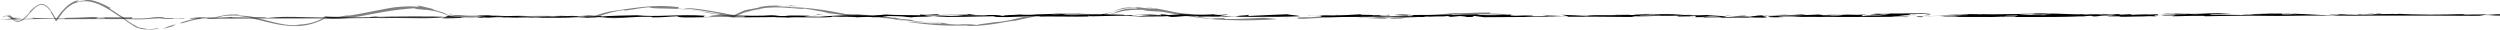 <svg version="1.1" xmlns="http://www.w3.org/2000/svg" xmlns:xlink="http://www.w3.org/1999/xlink" viewBox="0 0 1000 12">
<style type="text/css">
	.st0{filter:url(#Adobe_OpacityMaskFilter);}
	.st1{fill:url(#SVGID_2_);}
	.st2{mask:url(#SVGID_1_);}
	.st3{fill:#010101;}
	.st4{opacity:0.5;}
</style>
<defs>
	<filter id="Adobe_OpacityMaskFilter" filterUnits="userSpaceOnUse" x="-0.3" y="5.1" width="1160" height="2.7">
		<feColorMatrix  type="matrix" values="1 0 0 0 0  0 1 0 0 0  0 0 1 0 0  0 0 0 1 0"/>
	</filter>
</defs>
<mask maskUnits="userSpaceOnUse" x="-0.3" y="5.1" width="1160" height="2.7" id="SVGID_1_">
	<g class="st0">
		<linearGradient id="SVGID_2_" gradientUnits="userSpaceOnUse" x1="-24.265" y1="6.489" x2="1181.735" y2="6.489">
			<stop  offset="0" style="stop-color:#FFFFFF"/>
			<stop  offset="3.242622e-002" style="stop-color:#D6D4D4"/>
			<stop  offset="0.119" style="stop-color:#908D8D"/>
			<stop  offset="0.207" style="stop-color:#605D5C"/>
			<stop  offset="0.293" style="stop-color:#3F3D3D"/>
			<stop  offset="0.379" style="stop-color:#282727"/>
			<stop  offset="0.463" style="stop-color:#151515"/>
			<stop  offset="0.545" style="stop-color:#060706"/>
			<stop  offset="0.622" style="stop-color:#010101"/>
			<stop  offset="0.872" style="stop-color:#4E4E4E"/>
			<stop  offset="0.939" style="stop-color:#010101"/>
		</linearGradient>
		<rect x="-24.3" y="-31" class="st1" width="1206" height="75"/>
	</g>
</mask>
<g class="st2">
	<g>
		<g>
			<g>
				<g>
					<path class="st3" d="M869.6,5.5c0.4,0.2,2,0.3,5.4,0.2c-0.4,0.2-4.8,0.2-6.9,0.3c4.5,0.1-0.1,0.3,1.1,0.5c5,0,7.2-0.3,12.6-0.2
						c-0.3,0.1-0.2,0.2,0.5,0.2c6.5-0.1,17.4-0.4,23.7-0.2c6.1,0.1,10.6,0,17.3-0.1c22,0.1,44.9-0.1,68.5,0.1l3.3-0.5
						c1.1,0.2,5.6,0,5,0.3c-1.3-0.1-2.5,0-4.1,0c5.1,0.4,13.4,0,19.5,0.1c-0.7-0.1-1.7-0.5,0.1-0.5c-0.5,0.5,7.2,0,8.9,0.6
						c6.1,0.1,0.2-0.4,6.5-0.4c0.7-0.3-6.1-0.1-7.2-0.4c2-0.2,5.7,0.1,5.4-0.2c-10.1-0.1-28.9,0.5-44.4,0.6l1.6-0.3
						C978.6,6,965.8,6,959.5,5.5C961,5.8,947.8,5.4,949,6c-2-0.1-2.6-0.1-5.5-0.2L942.7,6c-4.1,0-3.4-0.3-8.1-0.3
						c3,0.3-0.3,0.3-1.7,0.5c-5.3-0.3-11.6-0.5-16.3-0.8c0.4,0.1,0.8,0.2,2.4,0.3c-3.2-0.1-2.7,0.2-3.5,0.2c-3.1,0-2.8-0.3-2.6-0.5
						c-5.7-0.1-8.3,0.5-12.5,0.3l1.5,0.3c-5.9,0.1-10.8-0.2-17.3-0.1c-3.1-0.4,5.3-0.3,8-0.5c-1.3-0.1-4.1-0.1-5-0.2
						c-2.8,0.2-7.4,0.4-10.9,0.6C880.1,5.5,871.8,5.5,869.6,5.5z"/>
					<path class="st3" d="M887.6,5.3c0.8-0.1,1.5-0.1,1.9-0.1c-0.6,0-1.2,0-2.2,0C887.3,5.2,887.4,5.3,887.6,5.3z"/>
					<path class="st3" d="M869.6,5.5c0,0-0.1,0-0.1,0C868.8,5.5,869,5.5,869.6,5.5z"/>
					<path class="st3" d="M906.9,6.4c-0.3,0-0.6,0-0.8,0c-0.4,0-0.7,0-1.1,0L906.9,6.4z"/>
					<path class="st3" d="M911.7,5.2c1.3,0.1,3,0.2,5,0.3C916.1,5.4,915.7,5.3,911.7,5.2z"/>
					<path class="st3" d="M951.4,5.5c1.2,0,0.5-0.1,1.4-0.2C950.2,5.3,949.4,5.4,951.4,5.5z"/>
					<polygon class="st3" points="880.5,5.2 875.6,5.3 873.8,5.4 					"/>
					<path class="st3" d="M780.6,6.6c4.4,0.3,10.7,0.1,16.1,0.2c9.8-0.2,1.2-0.7,10.6-0.7l-1.6,0.7c9.3,0,22.6,0.1,30.5-0.5
						c0.7,0.1,2.3,0.2-0.1,0.3c6.2,0,3.2-0.9,11.5-0.7c-7.8,0.4,2.5,0.4,0.4,0.8l-1.2,0c5.3,0,12.2-0.3,15.7-0.2
						c0.1-0.2-2.9-0.4,1.8-0.4c-1.9,0-1.1-0.2-1-0.4c-4.8,0.2-7.4,0.1-10.4,0.3c-2.7-0.2,1.8-0.1-0.9-0.3l-3.9,0.2
						c-2.9-0.1,2.9-0.2-1.5-0.3c-0.5,0.1-4.1,0.3-7.6,0.2l1-0.1c-2.6,0.1-6.4,0-5.1,0.3l-3.1-0.4l0.6,0.2c-7.3-0.1-10-0.7-19.4-0.4
						c2.2,0.1,0.2,0.2-1,0.3c3.9,0.2,4.8-0.2,8.5-0.2c0.6,0.2-5.7,0.5-1.2,0.7c-5-0.3-9.3,0-11.5-0.6c-6,0-8.2,0.3-14.3,0.1l0.2-0.1
						c-1.1,0.4-4.9-0.2-9.4,0.2l3.2,0.1c-0.2,0.2-1.7,0.2-3.9,0.2c0.3-0.1,0.3-0.1-0.4-0.1c-0.7,0.3-7.5,0.3-8.3,0.4
						c2.9,0.1,6.4-0.2,9.7-0.3C782.9,6.4,783.4,6.7,780.6,6.6z"/>
					<path class="st3" d="M842.1,5.5l-1.9,0.1C840.9,5.6,841.6,5.6,842.1,5.5z"/>
					<path class="st3" d="M753.6,6.1c-3.8-0.1,1-0.3-2.5-0.4c-3.9,0.2,4.4,0.4,0.7,0.7c-2.3-0.2-6.1,0.1-7.7,0.1
						c1.7-0.2,0.7-0.6,0-0.6c-1.5,0.1-4.8-0.1-7.3-0.1c6.2,0.2-5.2,0.1,0.4,0.4c-0.4,0.2-6.2,0.4-8.5,0.2c0.2-0.2,2.1-0.1,3.6-0.1
						c1.3-0.3-3.9-0.2-4.8-0.5c-5.9,0.4-24.6,0.4-19.3,1.1c2,0.1,3.7,0,5.9-0.1c-6.1-0.1,0-0.4,0.5-0.5c2.6,0.1,7.1-0.1,6.1,0.1
						l-4.1,0.3c13.2,0.1,31.3,0.1,46.5,0l-6.6,0c0.8-0.2,3.9-0.2,6.3-0.3L759.4,6c1.9,0,3.7,0,3.6,0.1c2.3-0.2,1.3-0.3-0.1-0.5
						c4.9-0.1,5.7,0.1,9.5-0.2c-8.2-0.4-6.9,0.3-16.3,0L753.6,6.1z"/>
					<polygon class="st3" points="771.4,5.8 769.5,6.1 772.5,6 					"/>
					<path class="st3" d="M768.3,6.9c-0.1-0.1,1.1-0.1,1-0.3C765.5,6.5,766,6.7,768.3,6.9z"/>
					<path class="st3" d="M722.4,5.8l-4.9,0.1l3.2,0.1C720.6,5.9,721.8,5.9,722.4,5.8z"/>
					<path class="st3" d="M687.9,7.1c6.8,0,9.8-0.3,17.5,0c3.8-0.3-1.8-0.6-0.1-0.9c-3.8-0.1-3.4,0.5-7.3,0.6
						c-1.5-0.3-5.8,0.1-9.6,0C688.8,6.8,688.8,7,687.9,7.1z"/>
					<path class="st3" d="M664.4,6.1c-3.1,0-6.3,0.2-8.7,0.1c0.3-0.2,2.2-0.2,4.1-0.2c-1.2-0.4-3.4,0.1-6.8-0.2
						c0.3,0,1.5,0.1,0.6,0.2c-8.4-0.1-4.7,0.3-15.6,0.1c-1.6,0.1-3.1,0.1-2.9,0.4c-6.2-0.3-3.1-0.3-10.5-0.6
						c0.3,0.1,2.7,0.5,2.7,0.8c-10.5-0.4-10.7,0.1-17.4-0.3c0.7,0,1.7-0.1,3.5-0.1c-0.9-0.4-5.6,0.1-9.3,0l0.4-0.4
						c-3.4,0.1-9.4,0.3-13.7,0l1-0.2C582.7,6,572.5,5.9,565,6l-4-0.2c-10.3,0.3,10.3,0.1,2.7,0.7c-1.1-0.7-5.3,0.2-11.2-0.1
						c-2.8-0.3,5.9-0.1,2.9-0.5c-1.3,0.4-3.1,0.1-6.3,0.2c0.7-0.3-6.5,0-4.6-0.4l-11,0.6c-1.8-0.2-5-0.2-7.3-0.1
						c5.9,0-1.6,0.5,5,0.7c9.7-0.2,25.9-0.3,38.1-0.1c1.3-0.5,7.8,0,9.7-0.4c0.3,0.1,1.2,0.3,1.5,0.4c7.8-0.1-1.8-0.3,0.1-0.4
						c3.4-0.1,6.2,0.2,5.9,0.4c5.6,0,0.6-0.1,3.5-0.4l3.7,0.5C611,6.8,634.1,6.5,654,6.8l-1.5-0.3c9,0.2,15.1-0.7,23.1,0l2.7-0.3
						c-1.5,0.2,1.6,0.5-0.8,0.7c2.5-0.1,5.1,0,7.6-0.1l-4.5-0.1c3.2-0.3,6.6-0.1,7.7,0.1c6.7-0.3-4-0.5-5.5-0.8
						c-9.5,0.6-9.5-0.6-18.6-0.3C658.6,5.8,664.8,5.9,664.4,6.1z"/>
					<path class="st3" d="M676.1,6.9c0.6,0,1-0.1,1.4-0.1C677,6.9,676.6,6.9,676.1,6.9z"/>
					<path class="st3" d="M526.1,6.3c-0.7,0-1.5,0-2.7,0C522.6,6.4,524,6.3,526.1,6.3z"/>
					<path class="st3" d="M688.3,6.7C688.3,6.7,688.3,6.7,688.3,6.7C688.3,6.7,688.3,6.7,688.3,6.7C688.3,6.7,688.3,6.7,688.3,6.7z"
						/>
					<polygon class="st3" points="692.8,6 690.3,6 690.8,6.1 					"/>
					<path class="st3" d="M499.5,5.9l0,0.2C499.7,6,499.8,5.9,499.5,5.9z"/>
					<path class="st3" d="M427.5,5.8l1.5,0C428.6,5.8,428,5.8,427.5,5.8z"/>
					<path class="st3" d="M254.7,6.1c-4.7,0.1-10.9,0.2-14.4,0.5l0.3-0.2c-2.5,0.1-10.7,0.3-5.4,0.6l1.3-0.1c6-0.2,4.3,0.3,9,0.4
						c5.6-0.1,8.8-0.7,13.8-0.6c2.2,0,1.8,0.1,1.2,0.3c5,0,6.9-0.4,10.4-0.5c1.4,1.3,15.3-0.3,22.7,0.5c4.7-0.1,10.9,0,16.9-0.2
						c-3.2,0.3,5.6,0,4.3,0.4c1.7-0.7,17.1,0.3,18.2-0.6c8.1,0.3,0.3-0.1,9.6,0.2c0,0.1-1.6,0.1-2.2,0.1c3.7,0.2,5.7-0.4,8.7,0
						c7.5,0.1,1.3-0.2,5.7-0.5c7.8,0.1,5.6,0.2,9.9,0.6c0.7-0.4,5.3-0.2,9.1-0.5c-0.9,0-6.2-0.1-2.8-0.3c9,0.1,7.2-0.3,15.7-0.4
						c4.3,0.5-8.4,0-1,0.4c-5.3,0.2-9.4,0.2-12.3,0.6c7.2,0,15.9-0.1,23.8-0.3c4.3,0.1-2.2,0.2,1.2,0.3c7.8,0.2,11.9-0.5,18.1-0.3
						l-1.3,0.2c3.8-0.3,13.7,0.1,20.9-0.1c-0.9-0.1-1.5-0.2-0.6-0.3c-0.1,0.6,10-0.3,17.1,0.1c-0.6-0.4,6.3-0.6,10.7-0.7
						c1.5,0.1,1.2,0.3,1.2,0.4c-7.1-0.2-6.9,0.4-12.6,0.6c4.7-0.2,12.5,0,16.6-0.3L467,6.8c6.5,0,5.7-0.7,12.5-0.4l-0.7,0.2
						c13.7,0,29.9,0.4,40.9-0.1c1-0.2-4.6-0.6-4.9-0.8c-6.6,0.2-10.4,0.5-15.4,0.7l0-0.4c-1.1,0.2-7.2,0.4-3.8,0.6
						c-4.1,0.2-3.1-0.3-7.8-0.1c0.4-0.4,3.2-0.4,3.2-0.7L487,6c1.3-0.1-2.5-0.1-1.2-0.3c-7.5,0.5-10.6-0.2-18.4,0l4.4,0.1
						c0,0.2-2.5,0.2-4.4,0.2c-2.1-0.3-3.4-0.3-7.4-0.4c-3.5,0.2-5.4,0.5-10.1,0.5c1-0.4-7.8-0.2-8.6-0.5c-1,0.4-9.1,0.1-9.7,0.4
						c-2.5,0.1-5.9,0-5.9-0.2c0.4,0,1.1-0.1,1.9-0.1l-2.5,0c0.2,0,0.2-0.1,0.4-0.1c-2.2,0-2.2,0.3-5.1,0.1c0-0.1,1.6-0.1,2.8-0.1
						c-5.9-0.1-10.4,0.6-15.3,0.2c-1,0.2-7.8,0.2-6.3,0.6c-1.8-0.1-1.2-0.5-6.2-0.4c-2.9,0.4-5.6-0.1-9.4,0.1c5.1-0.4,0-0.1,4.4-0.5
						C387,5.5,382,6,376,6c-0.6-0.1-0.6-0.2-1.2-0.3c-2.2,0.1-4.7,0.4-6.9,0.1l0.3,0.3c-4-0.1-9.7,0-14-0.3l-5.1,0.5
						c-6.8-0.5-15.9-0.1-21.3,0.4c-2.5,0-6.2-0.1-6.2-0.2c0.6,0,1.6-0.1,2.7-0.2c-3.7,0-8.1-0.3-10.2,0.1c-3.8,0.1-2.8-0.3-5.6-0.3
						c-7.6,0.6-22.4-0.4-24.7,0.4c3.1,0,9,0.2,14.9,0.1c-1.6,0.1-0.4,0.3-2.5,0.3c-5.9,0-9-0.3-14.9-0.1l0.7-0.5
						C272,5.6,262.7,6.9,254.7,6.1z"/>
					<path class="st3" d="M330.8,6.1l-4.3-0.3l0.5,0.2C328.3,6,329.6,6,330.8,6.1z"/>
					<path class="st3" d="M327,6.1c-0.9,0-1.7,0.1-2.5,0.1c0.9,0,1.8,0,2.6-0.1L327,6.1z"/>
					<path class="st3" d="M237.6,6.2c-1,0-2.8-0.1-4.7,0C234.1,6.3,236.6,6.3,237.6,6.2z"/>
					<polygon class="st3" points="232.6,6.4 234.7,6.5 235.1,6.4 					"/>
					<path class="st3" d="M106.5,6.8l-6.9,0.3c-1.2-0.2-9,0-6.5-0.3C89,7.3,80,6.9,83.4,7.5c20.3-0.2,48.3,0.1,71.8-0.4l-3.8,0.2
						c12.2-0.4,16.7,0.5,26.6-0.4l-1.3,0.5c5.6,0.1,10.7-0.7,16.6-0.2l-0.6-0.2c1.6,0,2.2,0.1,3.7,0.1l-0.6-0.1
						c4.1-0.2,6.6-0.2,10.6,0c0.3,0.1-1.9,0.1-3.1,0.1c1.8,0.1,5-0.2,8.1-0.2c2.5,0.1,0,0.2-0.4,0.3c9.4-0.2,13.7,0.3,20.3-0.4
						c0.7-0.1-2.4-0.2,1-0.3C226,6.3,221,6.6,215.3,6.8l1.6,0c-4.5,0.7-3.4-0.2-10.6,0.1c1.9-0.3,5-0.3,6.3-0.4
						c-8.3-0.5-11.9,0.4-17.4-0.3l0.6,0c-1.2-0.1-3.4,0.1-5.3,0.1c0.6,0.1,2.5,0.1,3.7,0.2c-1.9,0.1-2.9,0.4-3.5,0.5
						c-2.1-0.3-2.8,0.1-6.2,0c-1.2-0.3,2.8-0.2,4.1-0.4l-4.1,0.2c-3.7,0-3.7-0.3-5.5-0.4c-3.1,0.2,1.9,0.1-0.7,0.4
						c-4-0.3-21.2-0.2-29.3,0c2.8,0,1-0.3,4.4-0.2c-1.2-0.1-5.6,0.1-5.7,0.3C142,7,134.9,6.9,129.6,6.7l1.5,0.2
						c-4.4,0.3-11.2-0.3-19-0.1l0.2,0c-2.5,0-4.7,0.6-9.3,0.4C104.3,7.1,106.8,7.1,106.5,6.8z"/>
					<path class="st3" d="M79,7.3L81.6,7c-2.8-0.1-6.3,0.3-5.7,0.5c1.9-0.1,4.4,0.1,4.7-0.1C80.2,7.4,80.3,7.3,79,7.3z"/>
					<path class="st3" d="M26.6,7.4c-1,0.1-0.8,0.2-1.2,0.3c11.1,0,24.8-0.2,29.2,0.1c3.7,0.1,4.4-0.4,9.1-0.5l2.1,0.3
						c2.5-0.2,10.3,0.1,7.6-0.3c-0.3,0-2.2,0.2-4.4,0.1l0.4-0.2l-5,0.1L66,7c-6.8-0.3-4.8,0.6-13.2,0.4L52.9,7
						c-5.6,0-8.4,0.1-13.4-0.1c0,0,0,0.2,0.9,0.1c0.9,0,2.2,0.2,1.5,0.3c-8.5,0.3,1.3-0.2-4.6-0.4c-7.2,0.3-21,0.5-25,0.2
						c3.4,0.3-1.7,0.5-5.7,0.5C4.8,7.5,7.9,7.4,8.6,7.2c-1.9,0-3.4-0.1-5.3-0.1c2.5,0.2,0.9,0.5-3.5,0.7C9.4,8.1,17,7.3,26.6,7.4z"
						/>
					<path class="st3" d="M23.8,7.7c1,0,1.4-0.1,1.7-0.1c-1.3,0-2.6,0-3.8,0L23.8,7.7z"/>
				</g>
			</g>
		</g>
	</g>
</g>
<g class="st4">
	<path class="st3" d="M1000.3,5.7c-6,0.1-12.2,0.2-17.9,0.3l1.6-0.3C975.9,6,963,6,956.5,5.5c1.5,0.3-11.9-0.1-10.7,0.5
		c-2-0.1-2.6-0.1-5.5-0.2L939.5,6c-4.1,0-3.5-0.3-8.2-0.3c3.1,0.3-0.3,0.3-1.7,0.5c-5.4-0.3-11.7-0.6-16.5-0.8
		c0.4,0.1,0.8,0.2,2.5,0.3c-3.3-0.1-2.7,0.2-3.6,0.2c-3.2,0-2.8-0.3-2.7-0.5c-5.8-0.1-8.4,0.5-12.7,0.3l1.5,0.3
		c-6,0.1-11-0.2-17.6-0.1c-3.2-0.4,5.4-0.3,8.1-0.5c-1.3-0.1-4.2-0.1-5.1-0.2c-2.8,0.2-7.5,0.4-11,0.6c3.4-0.4-5-0.4-7.3-0.4
		c0.4,0.2,2,0.3,5.5,0.2c-0.4,0.2-4.9,0.2-7,0.3c4.6,0.1-0.1,0.3,1.1,0.5c5.1,0,7.4-0.3,12.8-0.2c-0.3,0.1-0.2,0.2,0.5,0.2
		c6.5-0.1,17.7-0.4,24.1-0.2c6.2,0.1,10.7,0,17.5-0.1c22.3,0.1,45.5-0.1,69.5,0.1l3.4-0.5c1.2,0.2,5.7,0,5,0.3c-1.3-0.1-2.6,0-4.1,0
		c1.9,0.1,4.2,0.2,6.7,0.2C1000.3,6.2,1000.3,5.9,1000.3,5.7z"/>
	<path class="st3" d="M883.6,5.3c0.8-0.1,1.5-0.1,1.9-0.1c-0.6,0-1.2,0-2.2,0C883.2,5.2,883.4,5.3,883.6,5.3z"/>
	<path class="st3" d="M865.3,5.5c0,0-0.1,0-0.1,0C864.5,5.5,864.7,5.5,865.3,5.5z"/>
	<path class="st3" d="M903.1,6.4c-0.3,0-0.6,0-0.9,0c-0.4,0-0.7,0-1.1,0L903.1,6.4z"/>
	<path class="st3" d="M908.1,5.2c1.3,0.1,3.1,0.2,5,0.3C912.5,5.4,912.1,5.3,908.1,5.2z"/>
	<path class="st3" d="M948.3,5.5c1.2,0,0.5-0.1,1.4-0.2C947.1,5.3,946.2,5.4,948.3,5.5z"/>
	<polygon class="st3" points="876.4,5.2 871.4,5.3 869.6,5.4 	"/>
	<path class="st3" d="M775,6.6c4.4,0.3,10.9,0.1,16.3,0.2c10-0.2,1.3-0.7,10.7-0.7l-1.6,0.7c9.5,0,22.9,0.1,31-0.5
		c0.7,0.1,2.4,0.2-0.1,0.3c6.3,0,3.3-0.9,11.7-0.7c-7.9,0.4,2.6,0.4,0.4,0.8l-1.2,0c5.4,0,12.4-0.3,16-0.2c0.1-0.2-2.9-0.4,1.8-0.4
		c-1.9,0-1.1-0.2-1-0.4c-4.9,0.2-7.5,0.1-10.5,0.3c-2.7-0.2,1.8-0.1-0.9-0.3l-3.9,0.2c-2.9-0.1,3-0.2-1.5-0.3
		c-0.5,0.1-4.2,0.3-7.7,0.2l1-0.1c-2.7,0.1-6.5,0-5.2,0.3L827,5.7l0.6,0.2c-7.4-0.1-10.2-0.7-19.7-0.4c2.3,0.1,0.2,0.2-1,0.3
		c4,0.2,4.9-0.2,8.7-0.2c0.6,0.2-5.8,0.5-1.3,0.7c-5-0.3-9.5,0-11.6-0.6c-6.1,0-8.3,0.3-14.5,0.1l0.2-0.1c-1.1,0.4-5-0.2-9.5,0.2
		L782,6c-0.2,0.2-1.7,0.2-3.9,0.2c0.3-0.1,0.3-0.1-0.5-0.1c-0.7,0.3-7.6,0.3-8.5,0.4c2.9,0.1,6.5-0.2,9.9-0.3
		C777.3,6.4,777.9,6.7,775,6.6z"/>
	<path class="st3" d="M837.4,5.5l-2,0.1C836.2,5.6,836.9,5.6,837.4,5.5z"/>
	<path class="st3" d="M747.5,6.1c-3.9-0.1,1-0.3-2.6-0.4c-3.9,0.2,4.5,0.4,0.7,0.7c-2.4-0.2-6.2,0.1-7.8,0.1c1.7-0.2,0.8-0.6,0-0.6
		c-1.5,0.1-4.8-0.1-7.4-0.1c6.2,0.2-5.3,0.1,0.4,0.4c-0.4,0.2-6.3,0.4-8.7,0.2c0.2-0.2,2.1-0.1,3.7-0.1c1.3-0.3-4-0.2-4.9-0.5
		c-6,0.4-25,0.4-19.6,1.1c2,0.1,3.8,0,6-0.1c-6.2-0.1,0-0.4,0.5-0.5c2.6,0.1,7.2-0.1,6.1,0.1l-4.2,0.3c13.4,0.1,31.8,0.1,47.2,0
		l-6.7,0c0.8-0.2,3.9-0.2,6.4-0.3L753.5,6c1.9,0,3.8,0,3.6,0.1c2.3-0.2,1.3-0.3-0.1-0.5c5-0.1,5.8,0.1,9.6-0.2
		c-8.3-0.4-7,0.3-16.5,0L747.5,6.1z"/>
	<polygon class="st3" points="765.7,5.8 763.7,6.1 766.8,6 	"/>
	<path class="st3" d="M762.5,6.9c-0.1-0.1,1.1-0.1,1-0.3C759.7,6.5,760.1,6.7,762.5,6.9z"/>
	<path class="st3" d="M715.9,5.8l-5,0.1l3.2,0.1C714.1,5.9,715.3,5.9,715.9,5.8z"/>
	<path class="st3" d="M680.9,7.1c6.9,0,9.9-0.3,17.7,0c3.8-0.3-1.8-0.6-0.1-0.9c-3.9-0.1-3.4,0.5-7.4,0.6c-1.5-0.3-5.9,0.1-9.7,0
		C681.8,6.8,681.8,7,680.9,7.1z"/>
	<path class="st3" d="M657.1,6.1c-3.2,0-6.4,0.2-8.9,0.1c0.3-0.2,2.2-0.2,4.1-0.2c-1.2-0.4-3.5,0.1-6.9-0.2c0.3,0,1.6,0.1,0.6,0.2
		c-8.5-0.1-4.8,0.3-15.8,0.1c-1.6,0.1-3.2,0.1-2.9,0.4c-6.3-0.3-3.1-0.3-10.6-0.6c0.3,0.1,2.8,0.5,2.7,0.8
		c-5.3-0.2-8.1-0.2-10.3-0.2c-0.6,0-1.1,0-1.6,0c-0.5,0-1.1,0-1.6-0.1c-1.1-0.1-2.4-0.4-4.1-0.6c0.8,0,1.7,0.1,3.5,0.4
		c-0.8-0.6-5.7-0.7-9.5-0.8l0.4-0.4c-3.5-0.1-9.6,0.3-14,0.3l1-0.2c-8.9,0.8-19.3,1.7-26.9,1.9c0,0-1,0-2-0.1c-1,0-2-0.1-2-0.1
		c-2.6,0-3.3,0-2.9,0.1c0.4,0.1,1.7,0.1,3.2,0.2c2.9,0.1,6.2,0.1,2.4,0.5C554.4,7,553,7,551.1,7.1c-1,0-2.1,0-3.4,0
		c-0.6,0-1.3-0.1-2-0.1c-0.7-0.1-1.4-0.2-2.1-0.3c-1.4-0.3,0.1-0.2,1.6,0c1.5,0.1,2.9,0.1,1.4-0.1c-0.7,0.1-1.5,0.1-2.5,0
		c-0.5-0.1-1.1-0.1-1.7-0.2c-0.2,0-0.3,0-0.5-0.1c-0.1,0-0.2,0-0.3,0l-0.3,0c-0.4,0-0.7,0-1.1,0c0.3-0.2-1.3-0.2-2.8-0.2
		c-1.5,0-2.8,0-1.9-0.2c0,0-2.8,0.2-5.6,0.5c-2.8,0.3-5.6,0.5-5.6,0.5c-1.8-0.1-5,0.1-7.4,0.2c6-0.3-1.6,0.6,5.1,0.4
		c4.9-0.3,11.5-0.7,18.4-0.8c0.4,0,0.9,0,1.3,0l1.3,0.1l2.6,0.3c1.7,0.1,3.5,0.3,5.2,0.3c1.7,0.1,3.4,0.1,5.1,0.1
		c1.7,0,3.3,0,4.8-0.1c1.3-0.5,7.9-0.4,9.8-1c0.3,0.1,1.2,0.2,1.5,0.3c7.9-0.7-1.9-0.1,0-0.4c3.5-0.3,6.3-0.2,6-0.1
		c5.7-0.3,0.6-0.2,3.5-0.6c0,0,0.9,0.1,1.9,0.1c0.9,0.1,1.9,0.2,1.9,0.2c4.4-0.2,9.2-0.3,14.2,0c1.2,0.1,2.5,0.1,3.8,0.3
		c0.6,0.1,1.3,0.2,1.9,0.2l1,0.1c0.1,0,0.3,0.1,0.5,0l0.5,0c2.6,0,5.2,0,7.9-0.1c10.6-0.1,21.5-0.1,31.6,0.1L645,6.4
		c9.1,0.2,15.3-0.7,23.4,0l2.8-0.3c-1.5,0.2,1.6,0.5-0.8,0.7c2.5-0.1,5.1,0,7.7-0.1l-4.6-0.1c3.2-0.3,6.7-0.1,7.8,0.1
		c6.8-0.3-4.1-0.5-5.6-0.8c-9.6,0.6-9.7-0.6-18.9-0.3C651.1,5.8,657.4,5.9,657.1,6.1z"/>
	<path class="st3" d="M669,6.9c0.6,0,1.1-0.1,1.4-0.1C669.9,6.9,669.5,6.9,669,6.9z"/>
	<path class="st3" d="M516.9,7.1c-0.7,0-1.6,0.1-2.7,0.1C513.3,7.4,514.8,7.2,516.9,7.1z"/>
	<path class="st3" d="M681.4,6.7C681.4,6.7,681.4,6.7,681.4,6.7C681.3,6.7,681.3,6.7,681.4,6.7C681.3,6.7,681.3,6.7,681.4,6.7z"/>
	<polygon class="st3" points="685.9,6 683.4,6 683.8,6.1 	"/>
	<path class="st3" d="M490,7l0,0.2C490.2,7.1,490.3,7.1,490,7z"/>
	<path class="st3" d="M417.3,5.3c0,0,0.4,0,0.8-0.1c0.4,0,0.8,0,0.8,0C418.4,5.2,417.9,5.2,417.3,5.3z"/>
	<path class="st3" d="M243.8,4.6c-1.2,0.3-2.4,0.6-3.7,1c-0.6,0.2-1.3,0.4-1.9,0.6c-0.2,0.1-0.6,0-0.9,0c-0.3,0-0.7,0-1,0
		c-2.6,0.1-5.1,0.2-6.8,0.3l0.3-0.2c-2.6,0.1-10.8,0.3-5.5,0.6l1.3-0.1c6.1-0.2,4.4,0.3,9.1,0.4c0.7,0,1.4,0,2-0.1
		c0.3,0,0.6,0,0.9,0c0.2,0,0.4,0,0.5,0c0.1,0,0.2-0.1,0.3-0.1l0.2-0.1c1.1-0.4,2.1-0.8,3.1-1.1c1-0.3,2-0.6,3.1-0.9
		c1.1-0.2,2.2-0.5,3.4-0.7c2.2-0.3,1.9-0.1,1.2,0.1c5-0.6,6.9-1.2,10.4-1.4c0.7,0.6,4.6,0.4,9.2,0.6c4.6,0.1,10,0.6,13.7,1.6
		c2.3,0.3,5.1,0.8,8,1.3c0.7,0.1,1.5,0.3,2.2,0.4c0.2,0,0.5,0.1,0.7,0.1l0.6-0.3l1-0.5c0.7-0.3,1.4-0.6,2.1-0.9
		c0.7-0.2,1.4-0.5,2.1-0.7c-1.5,0.6-0.1,0.2,1.4-0.3c1.6-0.3,3.5-0.7,2.8-0.4c0.7-0.6,5.1-1,9.3-0.8c2.1,0.1,4.2,0.3,5.8,0.4
		c1.6,0.2,2.8,0.2,3.1,0c8.1,1.5,0.4,0,9.6,1.7c0,0.1-1.6-0.2-2.2-0.2c3.7,0.8,5.7,0.5,8.8,1.4c3.8,0.5,4.1,0.4,4,0.3
		c-0.1-0.1-0.5-0.3,1.7-0.2c2,0.2,3.3,0.2,4.3,0.2c1,0,1.6,0,2.1,0.1c0.5,0,0.9,0.1,1.4,0.1c0.1,0,0.3,0,0.4,0c0.1,0,0.2,0,0.4,0.1
		c0.4,0.1,0.8,0.2,1.3,0.4c0.8-0.3,5.4,0.8,9.2,1.1c-0.5-0.1-2-0.4-3-0.5c-1-0.2-1.4-0.4,0.3-0.1c4.5,0.7,6.3,0.9,8.1,1
		c1.8,0.1,3.4,0.2,7.7,0.4c2.1,0.4,0,0.3-1.7,0.1c-1.7-0.2-3.1-0.3,0.7,0.2c-5.4-0.2-9.5-0.8-12.4-0.8c3.6,0.5,7.6,1,11.7,1.3
		c4.1,0.3,8.3,0.3,12.3,0.2c4.4-0.1-2.3,0.3,1.2,0.2c3.9,0,7-0.4,9.8-0.8c1.4-0.2,2.7-0.4,4.1-0.7c1.4-0.2,2.8-0.5,4.4-0.7
		c0,0-0.3,0.1-0.6,0.2c-0.3,0.1-0.6,0.2-0.6,0.2c1.9-0.5,5.3-1.2,9.1-2c3.8-0.7,8.2-0.6,11.8-0.6c-0.9-0.2-1.5-0.2-0.6-0.3
		C425.5,6,428,6,431.5,6.1c3.5,0,7.8-0.1,11.4-0.5c-0.3-0.2,1.3-0.5,3.3-1.2c2.1-0.8,5-1.3,7.3-1.4c1.6,0.1,1.2,0.3,1.2,0.4
		c-0.9,0-1.7,0-2.4,0c-0.7,0-1.3,0.1-1.9,0.2c-1.1,0.2-1.9,0.4-2.6,0.7c-0.8,0.2-1.4,0.6-2.3,0.9c-0.9,0.3-1.9,0.6-3.3,0.9
		c0.6-0.1,1.2-0.2,1.9-0.4c0.3-0.1,0.7-0.2,1-0.2c0.4-0.1,0.7-0.2,1.1-0.3c0.3-0.1,0.7-0.2,1.1-0.3c0.4-0.1,0.7-0.2,1.1-0.3
		c0.7-0.2,1.5-0.3,2.3-0.4c3-0.4,6-0.3,8.1-0.2l-1.6,0.2c3.3,0.2,4.7,0.4,6.2,0.4c1.5,0.1,3,0.3,6.4,1L469,5.5
		c1.7,0.3,3.5,0.6,5.3,0.9c1.8,0.2,3.6,0.5,5.4,0.7c1.8,0.3,3.7,0.4,5.5,0.6c1.8,0.1,3.7,0.3,5.5,0.3c7.2,0.3,14.1,0.1,19.7-0.3
		c1-0.2-4.7-0.5-5-0.6c-6.6,0.3-10.5,0.6-15.6,0.5l0.1-0.4c-1.2,0.2-7.3-0.1-3.9,0.4c-2.1-0.1-2.8-0.2-3.7-0.4
		c-0.8-0.1-1.8-0.3-4.1-0.5c0.4-0.3,3.2,0,3.3-0.3L477.4,6c1.3,0-2.5-0.4-1.2-0.4c-7.6-0.4-10.4-2.2-18.5-2.7c0,0,0.3,0,0.7,0.1
		c0.4,0,1,0.1,1.5,0.2c1.1,0.1,2.2,0.3,2.2,0.3c-0.1,0.2-2.6-0.2-4.5-0.3c-1.1-0.2-2-0.3-3.1-0.3c-0.6,0-1.2,0-1.9,0
		c-0.7,0-1.6,0.1-2.7,0.2c-1.8,0.3-3.1,0.9-4.5,1.5c-1.3,0.4-3,0.9-5.3,1.1c0.5-0.2-1.5-0.1-3.6-0.1c-2.2,0-4.6-0.1-5.1-0.3
		c-0.5,0.2-2.8,0.1-5.1,0.1c-2.3-0.1-4.5-0.1-4.8,0.1c-2.6,0.1-6.1,0.4-6.1,0.3c0.4-0.1,1.1-0.2,1.9-0.3c0,0-0.6,0.1-1.3,0.1
		c-0.6,0.1-1.3,0.2-1.3,0.2c0.2-0.1,0.1-0.1,0.4-0.2c-0.6,0.1-1,0.2-1.4,0.3c-0.4,0.1-0.6,0.2-1,0.3c-0.6,0.2-1.3,0.4-2.8,0.6
		c0-0.1,1.5-0.5,2.8-0.8c-5.8,1.3-10.2,2.7-15.2,2.9c-0.5,0.1-2.4,0.4-4.1,0.6c-1.7,0.2-3,0.4-2.2,0.5c-0.9,0-1.2-0.1-1.9-0.2
		c-0.7-0.1-1.8-0.1-4.3-0.1c-1.4,0.2-2.9,0.1-4.4,0c-1.5-0.1-3.2-0.3-5.1-0.2c5.1-0.1,0-0.1,4.5-0.2c-3.4-0.3-8.6-0.1-14.5-1
		c-0.6-0.2-0.6-0.3-1.2-0.4c-2.2-0.2-4.8-0.3-6.9-1l0.2,0.3c-1-0.2-2.1-0.4-3.3-0.7c-0.6-0.1-1.2-0.2-1.8-0.4c-0.1,0-0.2-0.1-0.3,0
		l-0.3,0l-0.5,0l-0.9,0l-1.8,0c-0.6,0-1.2,0-1.8-0.1c-1.2-0.1-2.4-0.1-3.4-0.3c0,0-1.3,0-2.6,0c-1.3,0-2.6-0.1-2.6-0.1
		c-3.4-0.7-7.3-1.4-11.2-1.9c-3.8-0.5-7.5-0.8-10.2-0.8c-0.6-0.1-1.3-0.1-2-0.2c-0.7,0-1.4-0.1-2-0.1c-1.3-0.1-2.2-0.1-2.2-0.2
		c0.6-0.1,1.6-0.1,2.8-0.1c-1.9-0.1-3.9-0.1-5.8,0c-1.9,0.2-3.5,0.3-4.5,0.8c-1.9,0.4-2.6,0.5-3.1,0.6c-0.6,0.1-1.1,0.1-2.4,0.5
		c-0.5,0.2-0.9,0.4-1.4,0.6c-0.5,0.2-1,0.5-1.5,0.7c-0.3,0.1-0.5,0.2-0.8,0.4l-0.3,0.1c-0.1,0-0.2,0-0.3,0c-0.6-0.1-1.2-0.2-1.8-0.3
		c-2.5-0.5-5.1-1-7.6-1.4c-4.9-0.8-9.3-1.3-10.5-1c3.2,0.3,9.1,1.2,15,2.2c-1.6-0.2-0.4,0.2-2.6-0.1c-6-0.9-9-1.6-15-2l0.8-0.5
		c-5.2-0.7-10.2-0.6-14.8-0.1C252.2,3.3,247.9,4,243.8,4.6z"/>
	<path class="st3" d="M320.1,2.8c0,0-1.1-0.2-2.2-0.4c-1.1-0.2-2.2-0.3-2.2-0.3l0.5,0.3C317.6,2.5,319,2.5,320.1,2.8z"/>
	<path class="st3" d="M316.2,2.4c-0.9-0.1-1.8,0-2.6,0c1,0,1.9,0.1,2.7,0.1L316.2,2.4z"/>
	<path class="st3" d="M226.7,6.2c-1,0-2.9-0.1-4.8,0C223.2,6.3,225.7,6.3,226.7,6.2z"/>
	<polygon class="st3" points="221.6,6.4 223.8,6.5 224.1,6.4 	"/>
	<path class="st3" d="M95.6,5.8c0,0-1.7-0.2-3.5,0c-1.7,0.1-3.4,0.5-3.4,0.5c-0.3,0-1,0.2-1.8,0.4c-0.2,0.1-0.4,0.1-0.6,0.2L85.9,7
		c-0.2,0.1-0.3,0.1-0.5,0C84.9,7,84.5,7,84,7c-1.8-0.1-3.1,0-1.8-0.2c-4.1,0.3-12.8,2.9-9.4,2.5c2.4-0.7,5-1.5,7.7-1.8
		c1.3-0.2,2.7-0.2,4.1-0.1l0.5,0l0.3,0c0.2,0,0.3,0,0.5,0L87,7c0.7-0.2,1.3-0.4,2-0.5c2.8-0.5,5.7-0.3,8.7,0.2c3,0.5,6,1.4,9.1,2.1
		c3.1,0.8,6.3,1.4,9.6,1.6c3.3,0.2,6.6-0.2,9.7-1.3c0.8-0.3,1.5-0.6,2.3-0.9c0.7-0.3,1.6-0.9,1.7-0.8c0.8,0.1,1.6,0.1,2.4,0.2
		c0.8,0,1.6,0,2.4,0c3.2-0.1,6.2-0.6,9.2-1.2c0,0-0.9,0.2-1.9,0.4c-1,0.2-1.9,0.4-1.9,0.4c12.3-2.3,16.7-3.3,26.5-4l-1.3,0.4
		c0.7,0,1.4,0,2.1,0.1c0.7,0.1,1.3,0.1,2,0.2c1.4,0,2.7,0.3,4,0.5c0.7,0.1,1.3,0.3,2,0.5c0.7,0.2,1.3,0.4,2,0.6
		c0.6,0.3,1.3,0.6,1.9,0.9c0.3,0.2,0.6,0.3,0.9,0.5c0.1,0,0.5,0.3,0.7,0.3l0.4,0l0.3,0c0,0-0.2,0-0.3-0.1c-0.2,0-0.4-0.1-0.4-0.1
		c0.4,0,0.8,0,1.1,0c0.3,0,0.6,0,0.9,0c0.6,0,1.1,0,1.9,0l-0.6-0.1c4.1-0.2,6.7-0.2,10.8,0c0.3,0.1-1.9,0.1-3.2,0.1
		c1.9,0.1,5.1-0.2,8.3-0.2c2.5,0.1,0,0.2-0.4,0.3c9.5-0.2,13.9,0.3,20.6-0.4c0.7-0.1-2.5-0.2,1-0.3c-6.3-0.2-11.4,0.1-17.1,0.2
		l1.6,0c-4.5,0.7-3.5-0.2-10.8,0.1c1.9-0.3,5.1-0.3,6.4-0.4c-8.5-0.5-12.1,0.4-17.7-0.3l0.6,0c-0.6,0-1.5,0-2.5,0
		c-0.2,0-0.5,0-0.7,0c-0.2,0-0.4-0.1-0.6-0.2c-0.5-0.2-0.9-0.4-1.4-0.6c0.3,0.2,0.8,0.5,1.4,0.8c0.2,0.1,0.3,0.2,0.5,0.2l0.5,0
		c0.4,0,0.7,0,1,0c-0.5,0-0.9,0-1.3,0.1c-0.2,0-0.4,0.1-0.6,0c-0.2-0.1-0.3-0.1-0.5-0.1c-0.6-0.1-1-0.2-1.3-0.3
		c-0.9-0.6-1.6-0.9-2.4-1.1c-0.4-0.1-0.9-0.2-1.4-0.4c-0.6-0.2-1.2-0.4-2-0.6c-0.6-0.2,0.2-0.2,1.2,0c1,0.3,2.3,0.7,2.9,0.8
		c0,0-4-1.1-4-1c-0.9-0.2-1.6-0.4-2.1-0.5c-0.5-0.1-0.9-0.2-1.3-0.3c-0.7-0.2-1.1-0.3-2.1-0.5c-1.6,0-1.1,0.1-0.6,0.2
		c0.3,0,0.6,0.1,0.6,0.1c0.1,0.1-0.1,0.1-0.8,0.1c-1-0.1-2.8-0.3-5.2-0.1c-1.2,0-2.4,0.2-3.8,0.3c-1.3,0.2-2.8,0.4-4.2,0.7
		c-2.9,0.5-5.9,1.2-8.7,1.7c-2.8,0.5-5.4,1-7.5,1.2c1.4-0.1,1.7-0.3,2-0.4c0.3-0.1,0.7-0.2,2.4-0.4c-0.6,0.1-2,0.3-3.3,0.5
		c-1.3,0.2-2.4,0.3-2.4,0.4c-0.7,0.1-1.5,0.1-2.2,0.1c-0.8,0-1.5,0-2.3,0c-0.4,0-0.8-0.1-1.2-0.1l-0.6,0l-0.2,0L129.7,7
		c-0.6,0.3-1.4,0.8-2.2,1.1c-3,1.3-6.2,1.8-8.9,1.7c0,0,0.4,0,0.8,0.1c0.4,0,0.8,0,0.8,0c-2.3,0.4-5.2,0.2-8.4-0.5
		c-3.2-0.6-6.8-1.8-10.7-2.6l0.2,0c-1.2-0.3-2.4-0.4-3.9-0.5c-1.4-0.1-3.1-0.3-5.4-0.3C93.3,5.8,95.8,6.1,95.6,5.8z"/>
	<path class="st3" d="M68.5,10.4l2.4-1c-2.7,0.8-6.1,2.1-5.5,2.1c1.9-0.5,4.3-1.1,4.6-1.4C69.7,10.1,69.7,10,68.5,10.4z"/>
	<path class="st3" d="M21.2,5.8c-0.1-0.2-0.2-0.3-0.3-0.5c0-0.1-0.1-0.1-0.1-0.2c0,0,0-0.1-0.1-0.1C20.6,5,20.6,5,20.5,4.9
		c-0.1-0.1-0.2-0.1-0.3-0.2c0.2,0.4,0.4,0.7,0.7,1.1c0.3,0.6,0.6,1.2,0.9,1.7l0.5,0.9l0.1,0.1c0,0,0,0.1,0.1,0l0.1-0.2L22.9,8
		c0.4-0.5,0.8-1,1.1-1.5l0.6-0.8l0.3-0.4L25,5.1l0.7-0.8c0.4-0.5,1-0.9,1.5-1.4c2.1-1.8,4.8-2.5,7.2-2.4c2.5,0.1,4.8,1,6.6,1.9
		c1.8,0.9,3.2,1.8,4.1,2.4c1.5,1.1,2.5,1.6,3.5,2.3c0.1,0,0.2,0.1,0.2,0.1l0,0c0,0,0,0,0.1,0c0.1,0.1,0.3,0.2,0.4,0.3
		c0.3,0.2,0.6,0.5,0.9,0.7c0.7,0.5,1.5,1.1,2.6,1.7c0,0.1,1.9,1.3,2,1.2c0.7,0.2,1.7,0.5,2.8,0.6c1.1,0.1,2.3,0.2,3.4,0.1
		c2-0.2,3.3-0.5,1.9-0.5c-0.3,0-2.3,0.6-4.6,0.3l0.4-0.1c0,0-1.3-0.1-2.6-0.4c-1.3-0.3-2.5-0.9-2.5-0.9s0.4,0.1,0.8,0.3
		c0.4,0.1,0.8,0.2,0.8,0.2c-1.7-0.7-2.7-1.4-3.5-1.9c-0.4-0.2-0.7-0.5-1-0.7c-0.3-0.2-0.6-0.4-0.9-0.7c-0.1-0.1-0.3-0.2-0.4-0.4
		c-0.2-0.2-0.2-0.1-0.4-0.3c-0.4-0.2-0.8-0.5-1.2-0.7c-0.5-0.3-1-0.6-1.6-1.1c-0.6-0.4-1.4-0.9-2.3-1.4l0.3-0.3
		c-2.4-1.4-4.4-2.2-6.3-2.8c-1.9-0.5-3.8-0.9-6.2-0.5c0,0,0,0.2,0.9,0c0.2,0,0.5,0,0.7,0c0.2,0,0.4,0,0.6,0.1
		c0.3,0.1,0.5,0.1,0.1,0.2c-0.2,0-0.5,0-0.7,0c-0.2,0-0.4,0.1-0.6,0.1c-0.4,0.1-0.7,0.1-0.9,0.2c-0.5,0.2-0.8,0.2-1,0.3
		c-0.3,0.1-0.1,0,0.1-0.2c0.3-0.1,0.6-0.3,0.6-0.4c0,0-0.2,0-0.5,0c-0.3,0.1-0.8,0.1-1.4,0.4c-1.6,0.7-3.3,2.1-4.8,3.9l-0.3,0.3
		l-0.4,0.5c-0.3,0.4-0.5,0.7-0.8,1.1l-0.8,1.1C22.3,7.4,22,7,21.8,6.6c-0.2-0.4-0.4-0.8-0.7-1.2l-0.5-0.9c-0.4-0.5-0.7-1-1.1-1.4
		c-0.8-0.8-1.7-1.4-2.5-1.5c-0.9-0.1-1.8,0.3-2.5,0.8c-1.5,1-2.6,2.3-3.4,2.9c1.3-1.1,1.1-0.7,0.2,0.3c-0.5,0.5-1.1,1.2-2,1.9
		c-0.5,0.3-1,0.7-1.9,0.9C6.9,8.4,6.4,8.4,6,8.2C5.6,8,5.2,7.8,5,7.5C5,7.4,4.9,7.4,4.9,7.3c0,0,0,0,0,0c0,0,0-0.1-0.1-0.1
		c-0.1-0.1-0.1-0.1,0-0.1c0,0,0.1,0,0.2,0.1c0,0,0,0,0.1,0c0.1,0.1,0.1,0.1,0.2,0.2C5.5,7.7,6.1,8,6.6,8.1c0.6,0.1,1-0.1,1.2-0.2
		C7.2,8.1,6.5,8,5.9,7.7C5.7,7.5,5.4,7.3,5.3,7.1L5.2,7.1c0,0,0,0,0,0l0,0c0,0,0,0-0.1-0.1L4.9,6.8c-0.6-0.5-1.3-0.9-2.1-1
		c0.5,0.1,0.8,0.3,0.8,0.4c0.1,0.1,0,0.1-0.3,0.1c-0.3,0-0.7-0.1-1.1,0C2,6.4,1.7,6.4,1.5,6.6C1.4,6.7,1.2,6.8,1.1,6.9
		C1,7,0.9,7.2,0.9,7.2c0,0,0.2-0.2,0.4-0.3c0.1-0.1,0.3-0.2,0.5-0.3c0.3-0.1,0.6-0.2,1-0.1C3,6.6,3.4,6.7,3.8,6.9
		C4,7,4.2,7.2,4.4,7.3l0.3,0.2c0.1,0.1,0-0.1,0.2,0.2l0.2,0.2l0.3,0.2C5.6,8.3,5.8,8.4,6,8.5c0.3,0.1,0.5,0.2,0.8,0.2
		c0.3,0,0.5,0,0.8,0c0.9-0.2,1.5-0.6,2-1c1-0.8,1.7-1.7,2.4-2.5c0.7-0.8,1.5-1.6,2.2-2.2c0.8-0.6,1.6-1.1,2.4-1.1
		c0.8,0,1.6,0.4,2.4,1.1c0.4,0.4,0.7,0.8,1.1,1.2c0.2,0.2,0.3,0.4,0.5,0.7l0.2,0.4C21,5.4,21.1,5.6,21.2,5.8z"/>
	<path class="st3" d="M19.2,3.5c0.6,0.6,0.8,1,1,1.2c-0.7-1-1.5-1.9-2.3-2.4c0,0,0.1,0,0.2,0.2c0.1,0.1,0.3,0.2,0.5,0.4
		C18.8,3,18.9,3.2,19,3.3C19.2,3.4,19.2,3.5,19.2,3.5z"/>
</g>
</svg>
